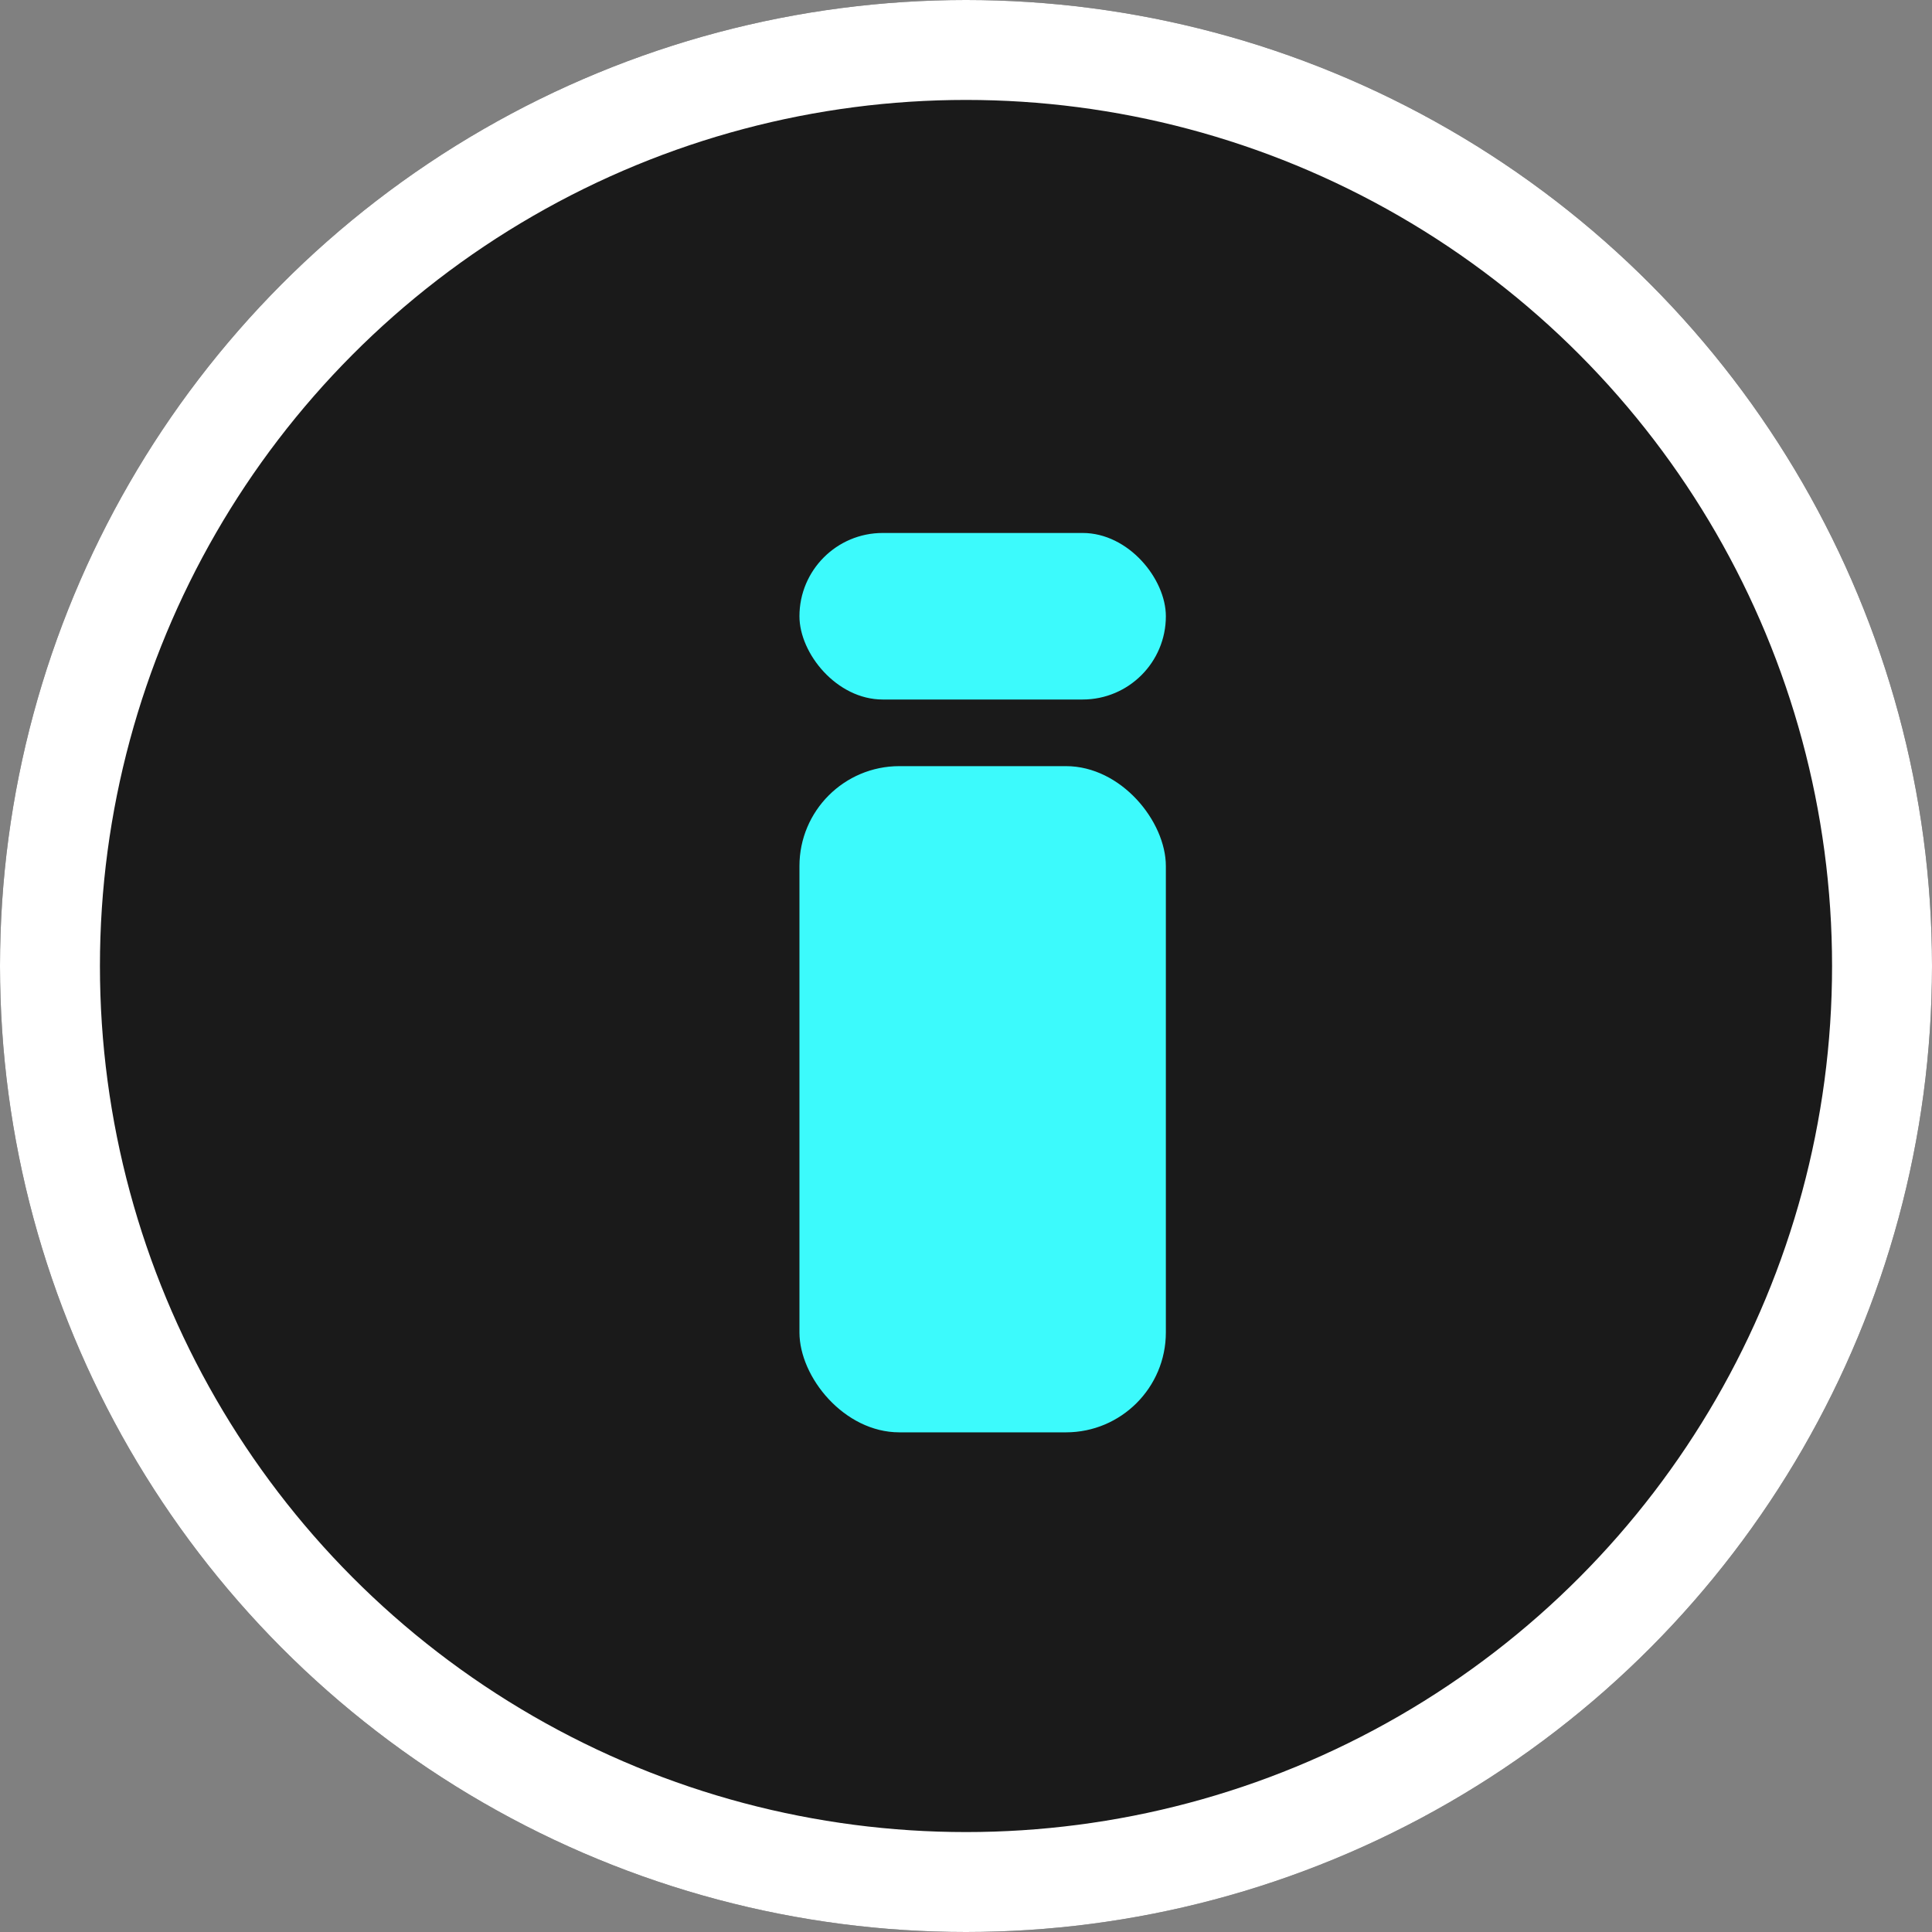 <svg xmlns="http://www.w3.org/2000/svg" width="58" height="58" viewBox="0 0 58 58"><rect x="0" y="0" width="58" height="58" fill="#808080" stroke="none"/><defs><style>.a{fill:rgba(0,0,0,0.8);stroke:#fff;stroke-width:3px;}.b{fill:#3cfafc;}.c{stroke:none;}.d{fill:none;}</style></defs><g class="a"><circle class="c" cx="29" cy="29" r="29"/><circle class="d" cx="29" cy="29" r="27.5"/></g><g transform="translate(24 16)"><rect class="b" width="11" height="20" rx="3" transform="translate(0 7)"/><rect class="b" width="11" height="5" rx="2.5"/></g></svg>